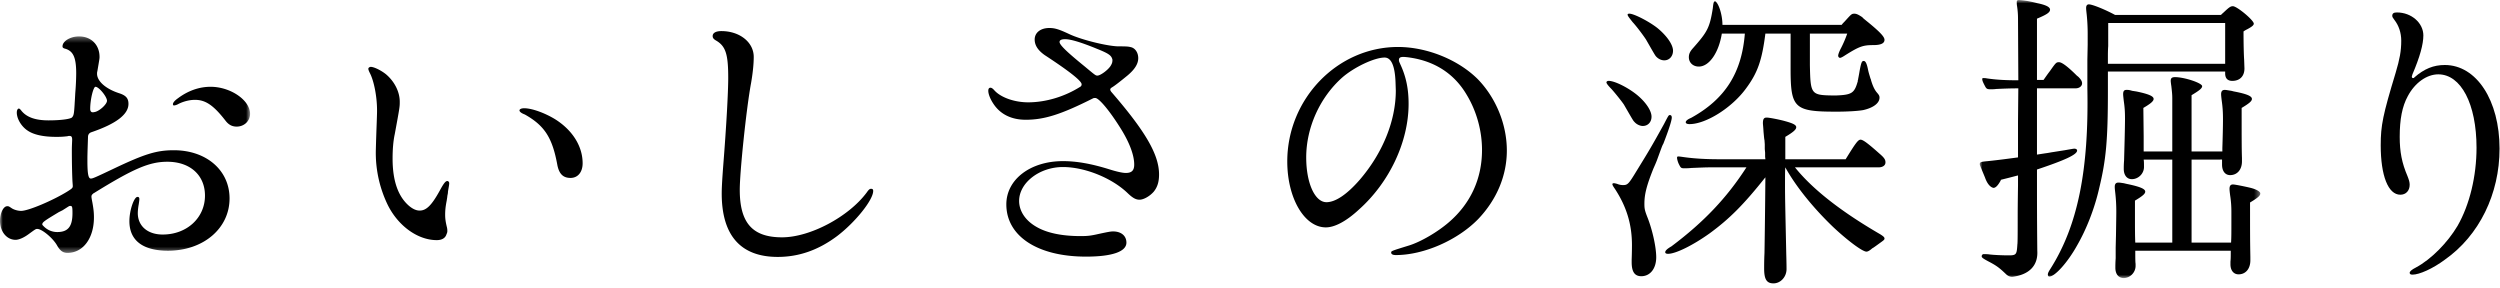 <svg xmlns="http://www.w3.org/2000/svg" height="51" width="442" xmlns:xlink="http://www.w3.org/1999/xlink"><defs><path id="a" d="M0 .336h44.214V38.61H0z"/><path id="c" d="M.02.901h49.603v49.165H.02z"/></defs><g fill-rule="evenodd" fill="none"><path d="M-2-3h447v56H-2z"/><g transform="translate(0 6.099)"><mask id="b" fill="#fff"><use xlink:href="#a"/></mask><path fill="#000" mask="url(#b)" d="M31.566 12.27c-.275.164-.605.274-.825.274-.11 0-.165-.11-.165-.22 0-.276.33-.66.88-1.044 1.76-1.321 3.739-2.035 5.774-2.035 3.52 0 6.984 2.365 6.984 4.785 0 1.264-1.044 2.254-2.364 2.254-.826 0-1.43-.33-1.98-1.046-2.09-2.694-3.52-3.684-5.389-3.684-.99 0-2.035.276-2.915.716zm-12.648-.552c0-.714-1.43-2.474-2.035-2.474-.385 0-.935 2.254-.935 3.906 0 .384.165.604.44.604.11 0 .11 0 .385-.054.825-.166 2.145-1.376 2.145-1.982zm-8.524 19.688c-2.365 1.43-2.915 1.76-2.915 2.144 0 .112 0 .112.165.276.66.714 1.54 1.1 2.475 1.1 1.925 0 2.695-.99 2.695-3.354 0-1.1-.056-1.266-.386-1.266-.164 0-.164 0-.769.386l-.605.384-.66.33zm6.049-3.244c-.22.166-.275.33-.275.496 0 .164.055.494.165 1.044.22 1.21.275 1.87.275 2.64 0 3.684-1.925 6.268-4.674 6.268-.77 0-1.265-.33-1.815-1.264-.715-1.32-2.695-2.97-3.52-2.97-.275 0-.275 0-1.485.88-.88.66-1.76 1.044-2.364 1.044C1.21 36.3 0 34.872 0 32.946c0-1.374.605-2.584 1.265-2.584.275 0 .275 0 .77.33.385.274 1.1.494 1.705.494 1.264 0 5.554-1.814 8.139-3.408.879-.55.989-.66.989-.99 0-.056 0-.056-.054-.77-.056-.99-.111-3.136-.111-5.5 0-.55 0-.55.055-1.87 0-.55-.109-.714-.494-.714-.111 0-.165 0-.33.054-.935.11-1.375.11-2.035.11-2.255 0-3.96-.386-5.004-1.1-1.1-.714-1.925-2.088-1.925-3.19 0-.438.165-.714.385-.714.055 0 .22.11.385.33.934 1.21 2.529 1.76 4.839 1.76 2.145 0 3.739-.22 4.124-.496.33-.33.385-.604.495-2.418 0-.11.056-.826.11-1.926a45.39 45.39 0 0 0 .165-3.465c0-2.75-.494-3.904-1.869-4.344-.44-.11-.55-.22-.55-.44 0-.935 1.429-1.76 2.914-1.76 2.145 0 3.63 1.485 3.63 3.63 0 .275 0 .275-.385 2.53-.055.165-.055.33-.055.44 0 1.32 1.54 2.694 3.959 3.465 1.155.384 1.595.88 1.595 1.87 0 1.868-2.2 3.52-6.544 5.004-.33.11-.55.33-.605.714-.11 3.244-.11 3.52-.11 4.29 0 2.364.165 3.19.605 3.19.33 0 .715-.166 4.07-1.76 5.444-2.584 7.533-3.246 10.613-3.246 5.719 0 9.844 3.52 9.844 8.526 0 5.278-4.62 9.238-10.889 9.238-4.454 0-6.819-1.814-6.819-5.226 0-1.924.825-4.288 1.43-4.288.22 0 .33.11.33.384 0 .22-.055.55-.11.936-.11.55-.165 1.21-.165 1.54 0 2.308 1.76 3.794 4.399 3.794 4.29 0 7.479-2.97 7.479-6.874 0-3.63-2.639-5.994-6.654-5.994-3.189 0-5.994 1.21-13.088 5.61-.055 0-.055 0-.055.054z"/></g><path fill="#000" d="M98.116 21.062c3.084 1.926 4.894 4.784 4.894 7.81 0 1.54-.83 2.584-2.14 2.584-1.269 0-1.984-.66-2.314-2.2-.88-4.894-2.255-7.04-5.774-9.018-.605-.22-.936-.496-.936-.716s.331-.384.826-.384c1.374 0 3.629.824 5.444 1.924zM79.088 34.646c0 .164-.055.44-.11.824-.219 1.1-.275 1.76-.275 2.53 0 .714.11 1.374.33 2.254.055.33.055.386.055.606s-.055.33-.165.604c-.22.66-.825.99-1.704.99-3.3 0-6.709-2.418-8.579-6.048a21.115 21.115 0 0 1-2.2-9.404c0-.276 0-.276.055-2.254l.055-1.652.055-1.484c.055-1.65.055-1.76.055-2.09 0-2.474-.55-5.224-1.265-6.598-.165-.33-.275-.606-.275-.77 0-.166.22-.33.44-.33.55 0 1.815.604 2.695 1.32 1.485 1.264 2.42 3.078 2.42 4.838 0 .936 0 .936-.88 5.72-.275 1.264-.386 2.75-.386 4.344 0 3.96.991 6.71 2.915 8.36.66.55 1.265.824 1.87.824 1.155 0 2.089-.88 3.52-3.464.715-1.32 1.045-1.76 1.374-1.76.165 0 .33.164.33.384 0 .276-.054.496-.219 1.486 0 .274-.056.494-.056.494l-.055.276zm54.172-24.583c0 1.21-.16 2.86-.49 4.729-.83 4.51-1.98 15.619-1.98 18.753 0 5.884 2.25 8.414 7.48 8.414 4.95 0 11.77-3.629 14.96-7.918.38-.55.55-.661.77-.661.27 0 .38.111.38.385 0 1.595-3.19 5.555-6.38 7.974-3.3 2.474-6.76 3.684-10.5 3.684-6.55 0-9.9-3.794-9.9-11.217 0-.771.05-2.036.27-4.951.55-6.928.88-12.922.88-15.507 0-4.124-.44-5.554-2.09-6.544-.49-.275-.66-.495-.66-.826 0-.549.55-.879 1.54-.879 3.25 0 5.72 1.98 5.72 4.564m60.83-1.373c-2.8-1.156-4.73-1.76-5.77-1.76-.66 0-.99.164-.99.493 0 .495 1.15 1.651 4.4 4.29 1.98 1.65 1.98 1.65 2.31 1.65.49 0 1.81-.935 2.31-1.705.27-.44.33-.659.33-1.1-.17-.715-.55-1.045-2.59-1.869m-12.76 12.483c-2.53 0-4.51-.99-5.72-2.86-.55-.824-.88-1.704-.88-2.255 0-.329.11-.55.39-.55.16 0 .38.111.71.495 1.16 1.265 3.58 2.09 5.94 2.09 3.19 0 6.55-1.045 9.3-2.804.11-.11.16-.22.16-.385 0-.606-2.25-2.365-6.54-5.17-1.16-.823-1.76-1.703-1.76-2.748 0-1.21 1.04-2.035 2.58-2.035.99 0 1.71.22 3.58 1.1 2.25 1.045 7.04 2.2 8.85 2.145 1.49 0 1.65.055 2.09.165.72.22 1.21.988 1.21 1.924 0 .99-.6 1.98-1.92 3.08-1.27 1.044-2.2 1.76-2.64 2.034-.28.165-.39.274-.39.44 0 .11.06.22.17.384 6.05 6.985 8.46 11.11 8.46 14.628 0 1.266-.27 2.2-.93 3.026-.66.77-1.76 1.43-2.53 1.43-.66 0-1.21-.33-2.03-1.1-2.75-2.696-7.59-4.675-11.5-4.675-4.18 0-7.75 2.804-7.75 5.994 0 1.814 1.15 3.52 3.13 4.62 1.82 1.044 4.46 1.594 7.7 1.594 1.27 0 1.82-.055 3.25-.385 1.54-.33 2.09-.439 2.53-.439 1.43 0 2.36.77 2.36 1.98 0 1.594-2.53 2.474-7.15 2.474-8.58 0-14.08-3.63-14.08-9.24 0-4.398 4.24-7.643 10.01-7.643 2.37 0 4.95.44 8.14 1.43 1.38.44 2.42.66 2.97.66 1.05 0 1.49-.44 1.49-1.486 0-1.704-.88-4.013-2.53-6.598-1.98-3.135-3.74-5.169-4.35-5.169-.11 0-.27 0-.38.054-5.67 2.86-8.64 3.795-11.94 3.795m65.4-6.654c-.11-2.914-.77-4.344-1.93-4.344-1.81 0-5.39 1.704-7.48 3.52-3.96 3.518-6.38 8.852-6.38 14.132 0 4.564 1.54 7.92 3.58 7.92 1.59 0 3.63-1.376 5.88-3.96 4.07-4.73 6.38-10.45 6.38-15.784l-.05-1.484zm14.57-.494c3.19 3.3 5.11 7.974 5.11 12.592 0 4.4-1.76 8.634-5.05 12.098-3.63 3.74-9.63 6.38-14.58 6.38-.55 0-.82-.166-.82-.44 0-.276 0-.276 3.19-1.264 2.09-.66 5-2.366 6.98-4.07 3.85-3.3 5.89-7.698 5.89-12.814 0-3.354-.94-6.818-2.7-9.734-1.87-3.19-4.67-5.278-8.19-6.214-.99-.274-2.42-.494-3.03-.494-.55 0-.77.164-.77.55 0 .22.06.33.28.824.99 2.144 1.43 4.29 1.43 6.93 0 6.654-3.36 13.858-8.8 18.698-2.26 2.09-4.29 3.134-5.83 3.134-3.8 0-6.82-5.17-6.82-11.66 0-11.052 8.85-20.236 19.58-20.236 5.11 0 10.67 2.254 14.13 5.72zm50.82-8.084c-.6 4.728-1.37 6.928-3.41 9.678-2.47 3.409-7.09 6.324-10.01 6.324-.38 0-.66-.11-.66-.33s.28-.495.94-.77c5.99-3.299 8.96-7.919 9.51-14.903h-4.07c-.55 3.409-2.25 5.829-4.07 5.829-1.04 0-1.76-.715-1.76-1.649 0-.606.22-1.045.77-1.65 2.53-2.86 2.92-3.575 3.47-7.04.11-1.045.16-1.099.38-1.21.61.221 1.32 2.366 1.32 4.18h21.07l.22-.274.32-.33.45-.496c.71-.769.82-.88 1.26-.88.38 0 .71.166 1.38.605l.27.275.88.715c2.14 1.76 2.8 2.53 2.8 3.025 0 .605-.6.934-1.98.934-1.81 0-2.47.221-5 1.816-.49.33-.77.439-.88.439-.16 0-.33-.165-.33-.385 0-.219.17-.715.55-1.429.39-.77.77-1.65 1.05-2.475h-6.6v5.554c.11 5.224.16 5.335 4.23 5.389h.33c2.86-.11 3.3-.384 3.91-2.529v-.165l.05-.11c0-.11.11-.55.27-1.54.28-1.485.39-1.76.72-1.76s.55.44.77 1.54c.11.55.33 1.21.44 1.595.06.055.06.165.11.33.33 1.099.66 1.705 1.04 2.144.33.385.44.55.44.88 0 .99-1.15 1.816-2.91 2.2-.93.165-2.8.275-4.73.275-7.42 0-8.08-.605-8.08-7.589V5.939h-4.46zm14.19 22.216c1.76-2.86 2.2-3.464 2.64-3.464s1.37.715 3.35 2.475c.83.714 1.05 1.044 1.05 1.54 0 .548-.5.878-1.21.878h-14.79c3.08 3.85 8.14 7.81 15.06 11.824.61.385.77.551.77.77 0 .165-.11.275-.49.55-1.21.88-1.21.88-1.54 1.1-.22.11-.22.165-.38.275-.34.274-.61.385-.78.385-.71 0-3.29-1.925-5.82-4.289-3.63-3.465-6.71-7.315-8.53-10.615-.05.606-.05 1.541-.05 2.585v.55c0 2.365.05 4.015.22 12.208.05 1.705.05 2.585.05 2.641 0 1.374-1.04 2.53-2.31 2.53-1.21 0-1.65-.716-1.65-2.64 0-.496 0-1.43.06-2.75.05-2.97.11-7.479.16-13.364-3.85 4.84-6.32 7.315-9.84 9.9-2.92 2.09-6 3.63-7.37 3.63-.33 0-.5-.11-.5-.276 0-.275.33-.605 1.1-1.045 5.72-4.29 9.79-8.579 13.26-13.969h-6.05c-1.32 0-2.2.056-3.69.111-.49.055-.99.055-1.26.055-.5 0-.61-.055-.88-.605-.22-.385-.39-.99-.39-1.265 0-.055 0-.11.06-.165.05-.055.05-.055.16-.055.17 0 .55.055.94.11 1.92.275 4.01.385 6.38.385h8.08l-.05-.44v-.715l-.06-.66v-.825l-.05-.715c-.06-.274-.06-.33-.17-1.484-.05-.936-.11-1.32-.11-1.54 0-.715.17-.99.66-.99.5 0 2.42.385 3.36.66 1.37.385 1.87.66 1.87 1.045 0 .384-.44.825-1.93 1.705v3.959h10.67zM293.09 5.004c1.65 1.374 2.7 2.914 2.7 3.96 0 .99-.66 1.704-1.54 1.704-.5 0-.99-.219-1.38-.605-.22-.22-.22-.22-1.86-3.079-.39-.606-1.6-2.255-2.37-3.08-.6-.77-.88-1.1-.88-1.319 0-.11.11-.166.28-.166.77-.054 3.62 1.43 5.05 2.585zm-4.61 40.86c.05-1.32.05-2.42.05-2.53 0-3.629-.93-6.764-3.02-9.954-.39-.549-.44-.714-.44-.825 0-.109.11-.165.27-.165.11 0 .33.056.55.111.39.165.77.22 1.05.22.82 0 .99-.166 2.36-2.42 2.2-3.575 2.64-4.29 4.89-8.359.83-1.595.83-1.595 1.05-1.595s.33.165.33.44c0 .55-.61 2.365-1.49 4.62-.22.385-.22.44-1.15 2.97-.22.55-.22.55-.61 1.43-1.21 3.024-1.59 4.563-1.59 6.213 0 .825.05 1.154.5 2.31.93 2.31 1.59 5.39 1.59 7.15 0 1.98-1.05 3.354-2.64 3.354-1.16 0-1.7-.77-1.7-2.475v-.495zm1.26-28.817c1.43 1.265 2.25 2.64 2.25 3.575 0 .99-.66 1.65-1.54 1.65-.49 0-1.1-.275-1.48-.715-.22-.22-.22-.22-1.87-3.08-.49-.715-1.65-2.144-2.2-2.749-.6-.605-.88-.99-.88-1.155s.17-.276.39-.276c1.15 0 3.79 1.375 5.33 2.75z"/><g transform="translate(350 -.901)"><mask id="d" fill="#fff"><use xlink:href="#c"/></mask><path fill="#000" mask="url(#d)" d="M44.454 43.796c.055-.935.055-1.814.055-3.795v-1.704c0-.825-.055-1.815-.22-2.86-.055-.44-.109-.88-.109-1.155 0-.549.219-.77.604-.77.33 0 1.98.33 2.915.551 1.209.274 1.924.714 1.924 1.045 0 .384-.44.769-1.815 1.594 0 5.224 0 6.599.055 9.623v.606c0 1.484-.824 2.474-2.089 2.474-.88 0-1.43-.714-1.43-1.759v-.496c.055-.439.055-1.099.055-1.924H27.517c0 1.045 0 2.035.054 2.309v.385c0 1.155-.989 2.146-2.09 2.146-.934 0-1.484-.716-1.484-1.816v-.109c0-.221 0-.771.055-1.595v-1.87l.054-2.2c.056-3.629.056-3.629.056-4.124 0-1.21-.056-2.145-.165-3.19-.056-.495-.11-.934-.11-1.21 0-.55.219-.769.66-.769.275 0 .495.054.934.109.22.056.441.11.715.165 2.09.441 3.08.825 3.08 1.32 0 .385-.44.77-1.815 1.595v2.529c0 2.31 0 3.685.056 4.895h6.543V29.113h-5.059c.056.329.056.715.056 1.155v.165c0 1.155-.991 2.144-2.146 2.144-.88 0-1.43-.715-1.43-1.814v-.111c0-.219 0-.66.056-1.375.055-2.034.164-5.773.164-7.368 0-1.32-.055-2.035-.22-3.19-.054-.494-.109-.935-.109-1.154 0-.55.165-.77.604-.77.276 0 .441 0 .991.164l.715.11c2.144.441 3.079.826 3.079 1.321 0 .385-.495.824-1.815 1.594l.055 5.004v2.695h5.059v-9.404c0-.66-.054-1.155-.165-2.144-.054-.33-.11-.771-.11-.936 0-.494.221-.659.771-.659 1.649 0 4.784 1.045 4.784 1.595 0 .385-.495.769-1.87 1.595v9.953h5.444v-.605c.056-1.649.11-3.849.11-5.059 0-1.265-.054-2.145-.219-3.3-.056-.44-.111-.935-.111-1.154 0-.55.22-.77.66-.77.22 0 .44.055 1.155.164l.44.11c2.31.441 3.19.826 3.19 1.321 0 .385-.44.769-1.815 1.594 0 5.554 0 7.259.055 8.854v.604c0 1.431-.825 2.42-2.09 2.42-.88 0-1.43-.714-1.43-1.87v-.879H37.47v14.683h6.984zM22.732 4.971V9.04c-.055.771-.055 1.431-.055 1.87v1.265h20.732V4.971H22.732zm-.055 9.9v2.088c0 8.8-.33 12.21-1.539 17.213-.826 3.63-2.255 7.26-3.906 10.12-1.649 2.97-3.904 5.498-4.893 5.498-.165 0-.276-.11-.276-.33 0-.274.111-.495.495-1.1 4.785-7.588 6.764-17.323 6.49-31.84v-5.06l.054-2.64V7.061a34.11 34.11 0 0 0-.165-3.52c-.054-.495-.11-.934-.11-1.21 0-.439.165-.659.495-.659.606 0 2.915.935 4.619 1.869H42.64c.109-.055.109-.109.495-.439 1.045-.991 1.264-1.101 1.649-1.101.715 0 3.685 2.476 3.685 3.08 0 .275-.33.55-1.156.99-.33.165-.495.275-.659.385 0 2.255.055 4.29.11 5.004l.054 1.54c0 1.375-.824 2.2-2.144 2.2-.824 0-1.265-.44-1.265-1.32v-.33H22.677v1.32zM3.705 32.852c-.495.88-.881 1.264-1.266 1.264-.549-.11-1.099-.715-1.484-1.814C.02 30.048.02 30.048.02 29.938c0-.385.22-.44 1.43-.55 2.09-.22 3.685-.44 5.334-.66V22.46l.055-5.939c-1.374 0-2.749.054-3.905.11-.384.055-.825.055-.934.055-.606 0-.771-.055-.99-.44-.44-.825-.55-1.1-.55-1.375 0-.11.055-.165.165-.165.165 0 .439 0 .66.055 1.484.22 3.079.33 5.224.33h.33L6.784 4.147c0-.661-.055-1.43-.165-2.146-.055-.274-.055-.55-.055-.715 0-.274.11-.385.33-.385.55 0 2.035.22 3.245.55 1.649.33 2.309.715 2.309 1.156 0 .495-.604.879-2.31 1.594v10.834h1.156c.439-.605.604-.88 1.154-1.595 1.045-1.485 1.1-1.54 1.595-1.54s1.54.77 3.135 2.365l.275.22c.439.44.659.77.659 1.155 0 .495-.494.88-1.154.88h-6.82v11.714l1.43-.22c.495-.056.99-.166 1.375-.22l2.09-.33 1.265-.22c.33-.055.33-.055.55-.055.275.054.384.165.384.33 0 .714-2.144 1.704-7.093 3.354 0 6.764 0 8.36.054 14.353.165 2.585-1.374 4.234-4.399 4.62-.494 0-.824-.166-1.21-.55-1.1-1.046-1.595-1.43-3.079-2.2-.825-.44-1.155-.66-1.155-.88 0-.165.165-.386.33-.386.275 0 .66 0 1.045.056.879.11 2.474.165 3.41.165 1.374 0 1.429-.165 1.539-1.98.055-.11.055-2.86.055-5.004 0-.66 0-1.65.055-5.39v-1.76l-1.705.441-1.319.33-.055.165z"/></g><path fill="#000" d="M441.92 26.287c0 7.974-3.57 15.343-9.68 19.632-2.14 1.595-4.51 2.639-5.72 2.639-.33 0-.49-.11-.49-.33 0-.219.33-.549 1.1-.934 2.69-1.43 5.61-4.4 7.37-7.369 2.14-3.74 3.35-8.799 3.35-13.803 0-7.754-2.75-12.979-6.76-12.979-2.04 0-4.13 1.485-5.39 3.85-.99 1.815-1.43 4.069-1.43 7.204 0 2.64.38 4.619 1.37 6.929.28.715.39 1.099.39 1.54 0 1.045-.66 1.76-1.65 1.76-2.15 0-3.47-3.355-3.47-8.744 0-3.52.39-5.39 2.64-12.814.72-2.419.99-3.85.99-5.664 0-1.43-.44-2.694-1.21-3.685-.27-.33-.38-.549-.38-.714 0-.44.27-.605.82-.605 2.59 0 4.68 1.87 4.68 4.07 0 1.54-.61 3.793-1.93 6.873-.05.22-.11.331-.11.385 0 .165.06.276.22.276.11 0 .17 0 .22-.111 1.76-1.54 3.41-2.2 5.39-2.2 5.61 0 9.68 6.27 9.68 14.794"/></g></svg>